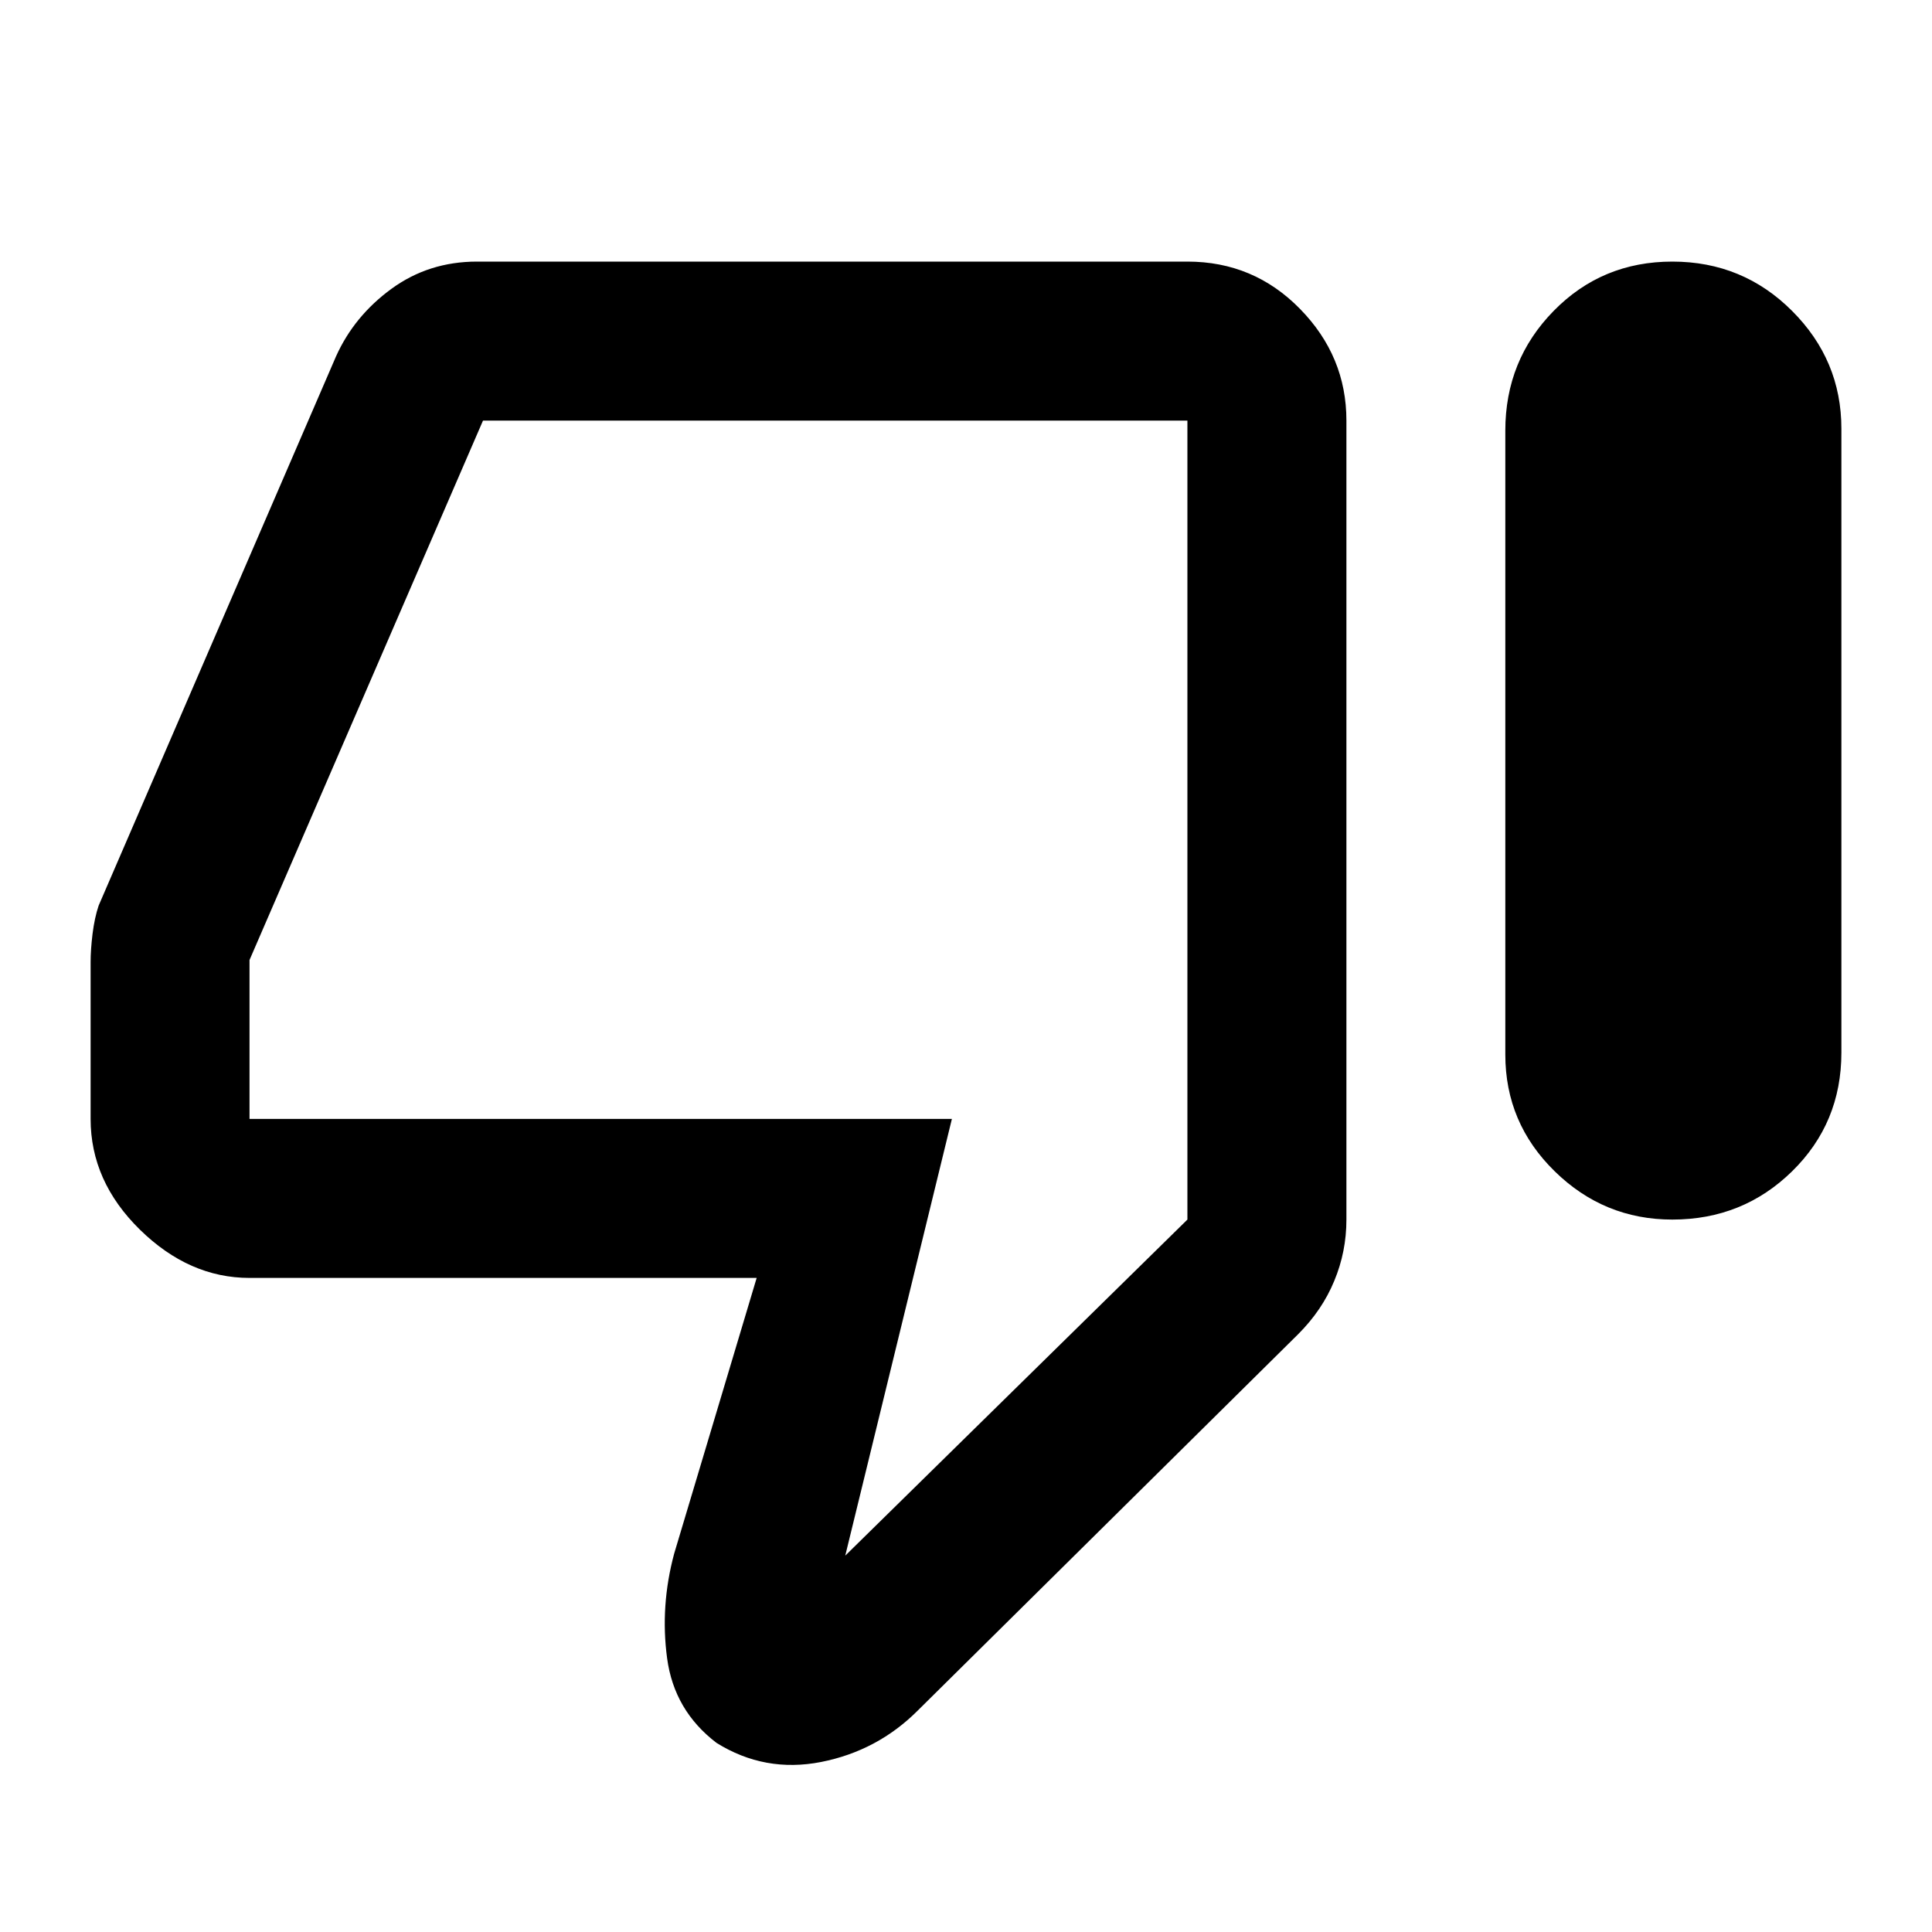 <svg xmlns="http://www.w3.org/2000/svg" height="20" width="20"><path d="M17.312 12.625Q16.604 12.625 16.094 12.125Q15.583 11.625 15.583 10.917V4.458Q15.583 3.729 16.083 3.219Q16.583 2.708 17.312 2.708Q18.042 2.708 18.552 3.219Q19.062 3.729 19.062 4.438V10.896Q19.062 11.625 18.552 12.125Q18.042 12.625 17.312 12.625ZM9.5 17.708Q9.083 18.125 8.5 18.24Q7.917 18.354 7.417 18.042Q6.979 17.708 6.906 17.167Q6.833 16.625 6.979 16.083L7.833 13.229H2.583Q1.958 13.229 1.448 12.729Q0.938 12.229 0.938 11.583V9.958Q0.938 9.833 0.958 9.667Q0.979 9.5 1.021 9.375L3.479 3.688Q3.667 3.271 4.052 2.99Q4.438 2.708 4.938 2.708H12.292Q12.979 2.708 13.458 3.198Q13.938 3.688 13.938 4.354V12.625Q13.938 12.958 13.812 13.26Q13.688 13.562 13.438 13.812ZM12.292 4.354H5Q5 4.354 5 4.354Q5 4.354 5 4.354L2.583 9.938Q2.583 9.938 2.583 9.938Q2.583 9.938 2.583 9.938V11.583Q2.583 11.583 2.583 11.583Q2.583 11.583 2.583 11.583H9.854L8.75 16.104L12.292 12.625V4.354Q12.292 4.354 12.292 4.354Q12.292 4.354 12.292 4.354ZM12.292 4.354Q12.292 4.354 12.292 4.354Q12.292 4.354 12.292 4.354V12.625V11.583Q12.292 11.583 12.292 11.583Q12.292 11.583 12.292 11.583V9.938Q12.292 9.938 12.292 9.938Q12.292 9.938 12.292 9.938V4.354Q12.292 4.354 12.292 4.354Q12.292 4.354 12.292 4.354Z"/></svg>